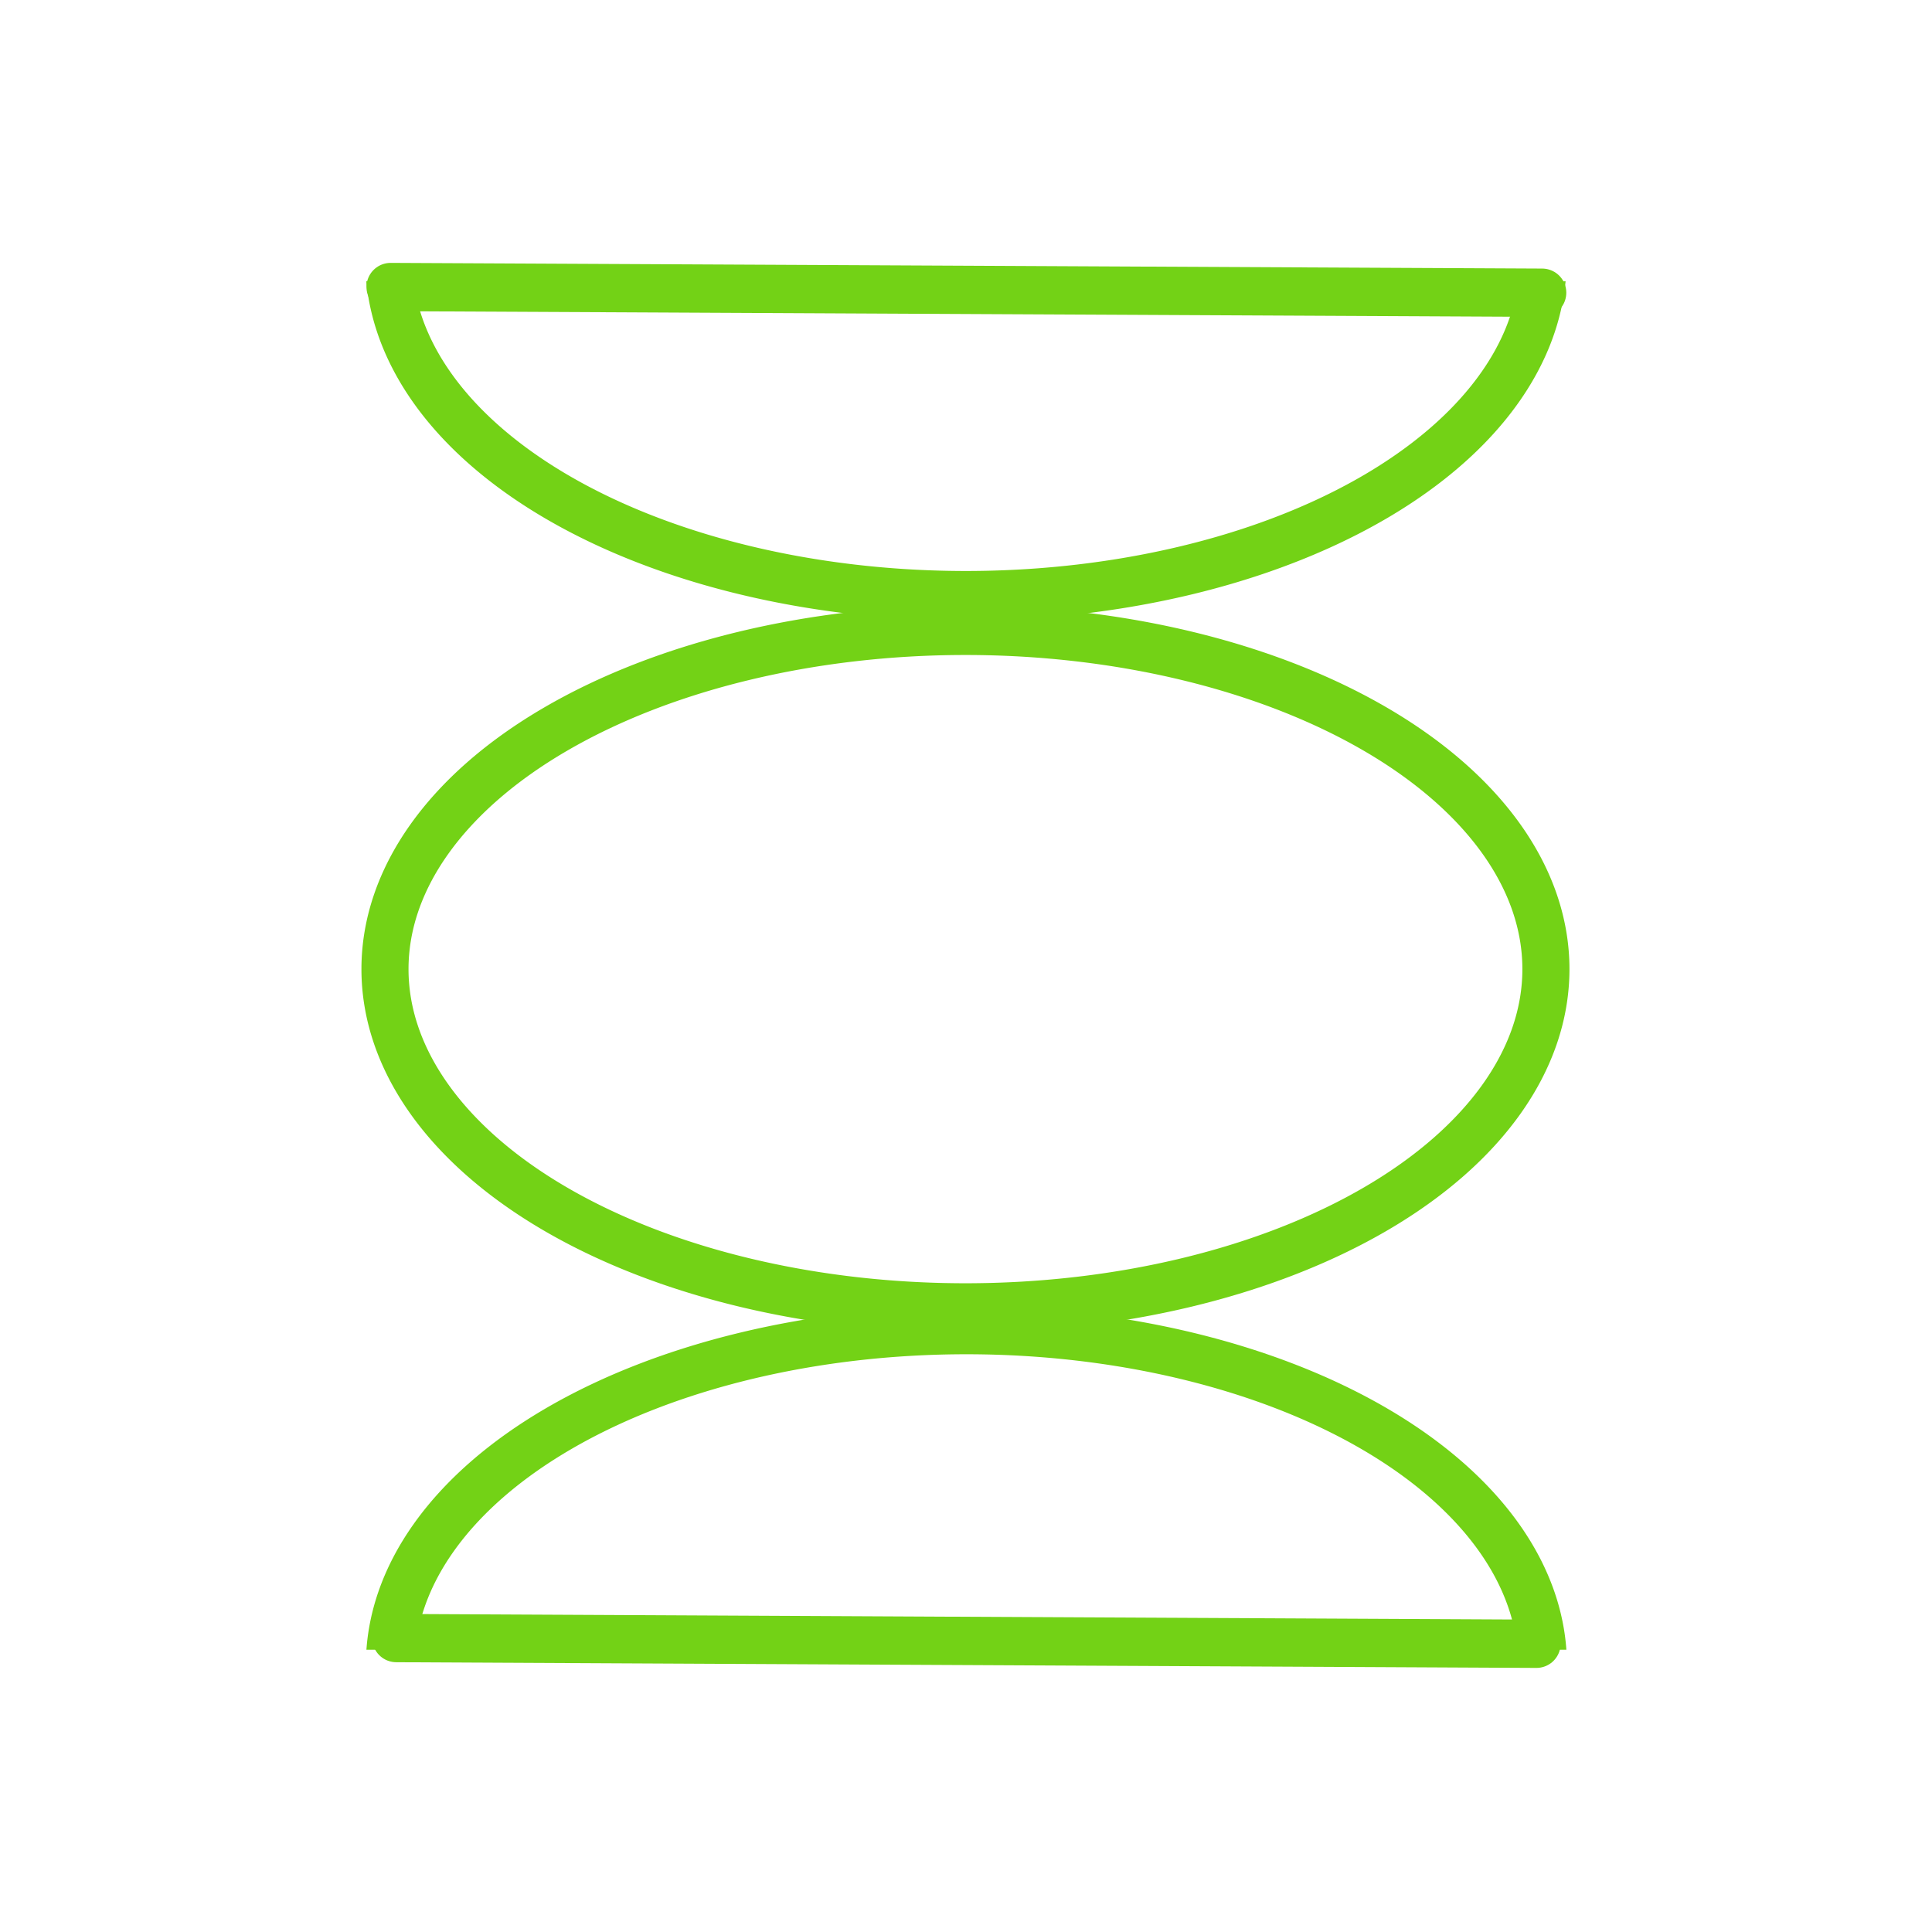 <?xml version="1.0" encoding="UTF-8" standalone="no"?>
<!-- Created with Inkscape (http://www.inkscape.org/) -->

<svg
   xmlns:svg="http://www.w3.org/2000/svg"
   xmlns="http://www.w3.org/2000/svg"
   version="1.1"
   width="40"
   height="40"
   id="svg2873">
  <defs
     id="defs2875">
    <clipPath
       id="clipPath37222">
      <rect
         width="29.575"
         height="8.763"
         x="-67.328"
         y="9.014"
         id="rect37224"
         style="fill:#73d216;fill-opacity:1;stroke:#8ae234;stroke-width:0.967;stroke-linecap:round;stroke-linejoin:round;stroke-miterlimit:10;stroke-opacity:1;stroke-dasharray:none" />
    </clipPath>
    <clipPath
       id="clipPath37216">
      <rect
         width="41.562"
         height="8.95"
         x="-79.131"
         y="8.358"
         id="rect37218"
         style="fill:#73d216;fill-opacity:1;stroke:#8ae234;stroke-width:1;stroke-linecap:round;stroke-linejoin:round;stroke-miterlimit:10;stroke-opacity:1;stroke-dasharray:none" />
    </clipPath>
  </defs>
  <g
     transform="translate(0,-1012.362)"
     id="layer1">
    <g
       transform="matrix(0,0.681,-0.681,0,33.768,1008.774)"
       id="g37398">
      <path
         d="m -57.511,49.358 a 12.872,7.145 0 1 1 -25.744,0 12.872,7.145 0 1 1 25.744,0 z"
         transform="matrix(0,-1.371,1.442,0,-36.442,-76.261)"
         id="path36671"
         style="fill:none;stroke:#73d216;stroke-width:1.044;stroke-linecap:round;stroke-linejoin:round;stroke-miterlimit:10;stroke-opacity:1;stroke-dasharray:none" />
      <path
         d="m -41.922,18.064 a 10.451,6.2 0 1 1 -20.902,0 10.451,6.2 0 1 1 20.902,0 z"
         transform="matrix(0,-1.676,1.642,0,26.234,-67.572)"
         clip-path="url(#clipPath37222)"
         id="path36700"
         style="fill:none;stroke:#73d216;stroke-width:0.885;stroke-linecap:round;stroke-linejoin:round;stroke-miterlimit:10;stroke-opacity:1;stroke-dasharray:none" />
      <path
         d="m -47.118,7.908 a 11.219,6.2 0 1 1 -22.437,0 11.219,6.2 0 1 1 22.437,0 z"
         transform="matrix(0,-1.564,1.646,0,0.063,-71.019)"
         clip-path="url(#clipPath37216)"
         id="path36702"
         style="fill:none;stroke:#73d216;stroke-width:0.915;stroke-linecap:round;stroke-linejoin:round;stroke-miterlimit:10;stroke-opacity:1;stroke-dasharray:none" />
      <path
         d="m 13.995,37.71 0.173,-35.009 0,0"
         id="path37226"
         style="fill:none;stroke:#73d216;stroke-width:1.468px;stroke-linecap:round;stroke-linejoin:round;stroke-opacity:1" />
      <path
         d="m 55.07,37.537 0.173,-34.663 0,0"
         id="path37396"
         style="fill:none;stroke:#73d216;stroke-width:1.468px;stroke-linecap:round;stroke-linejoin:round;stroke-opacity:1" />
    </g>
  </g>
</svg>
